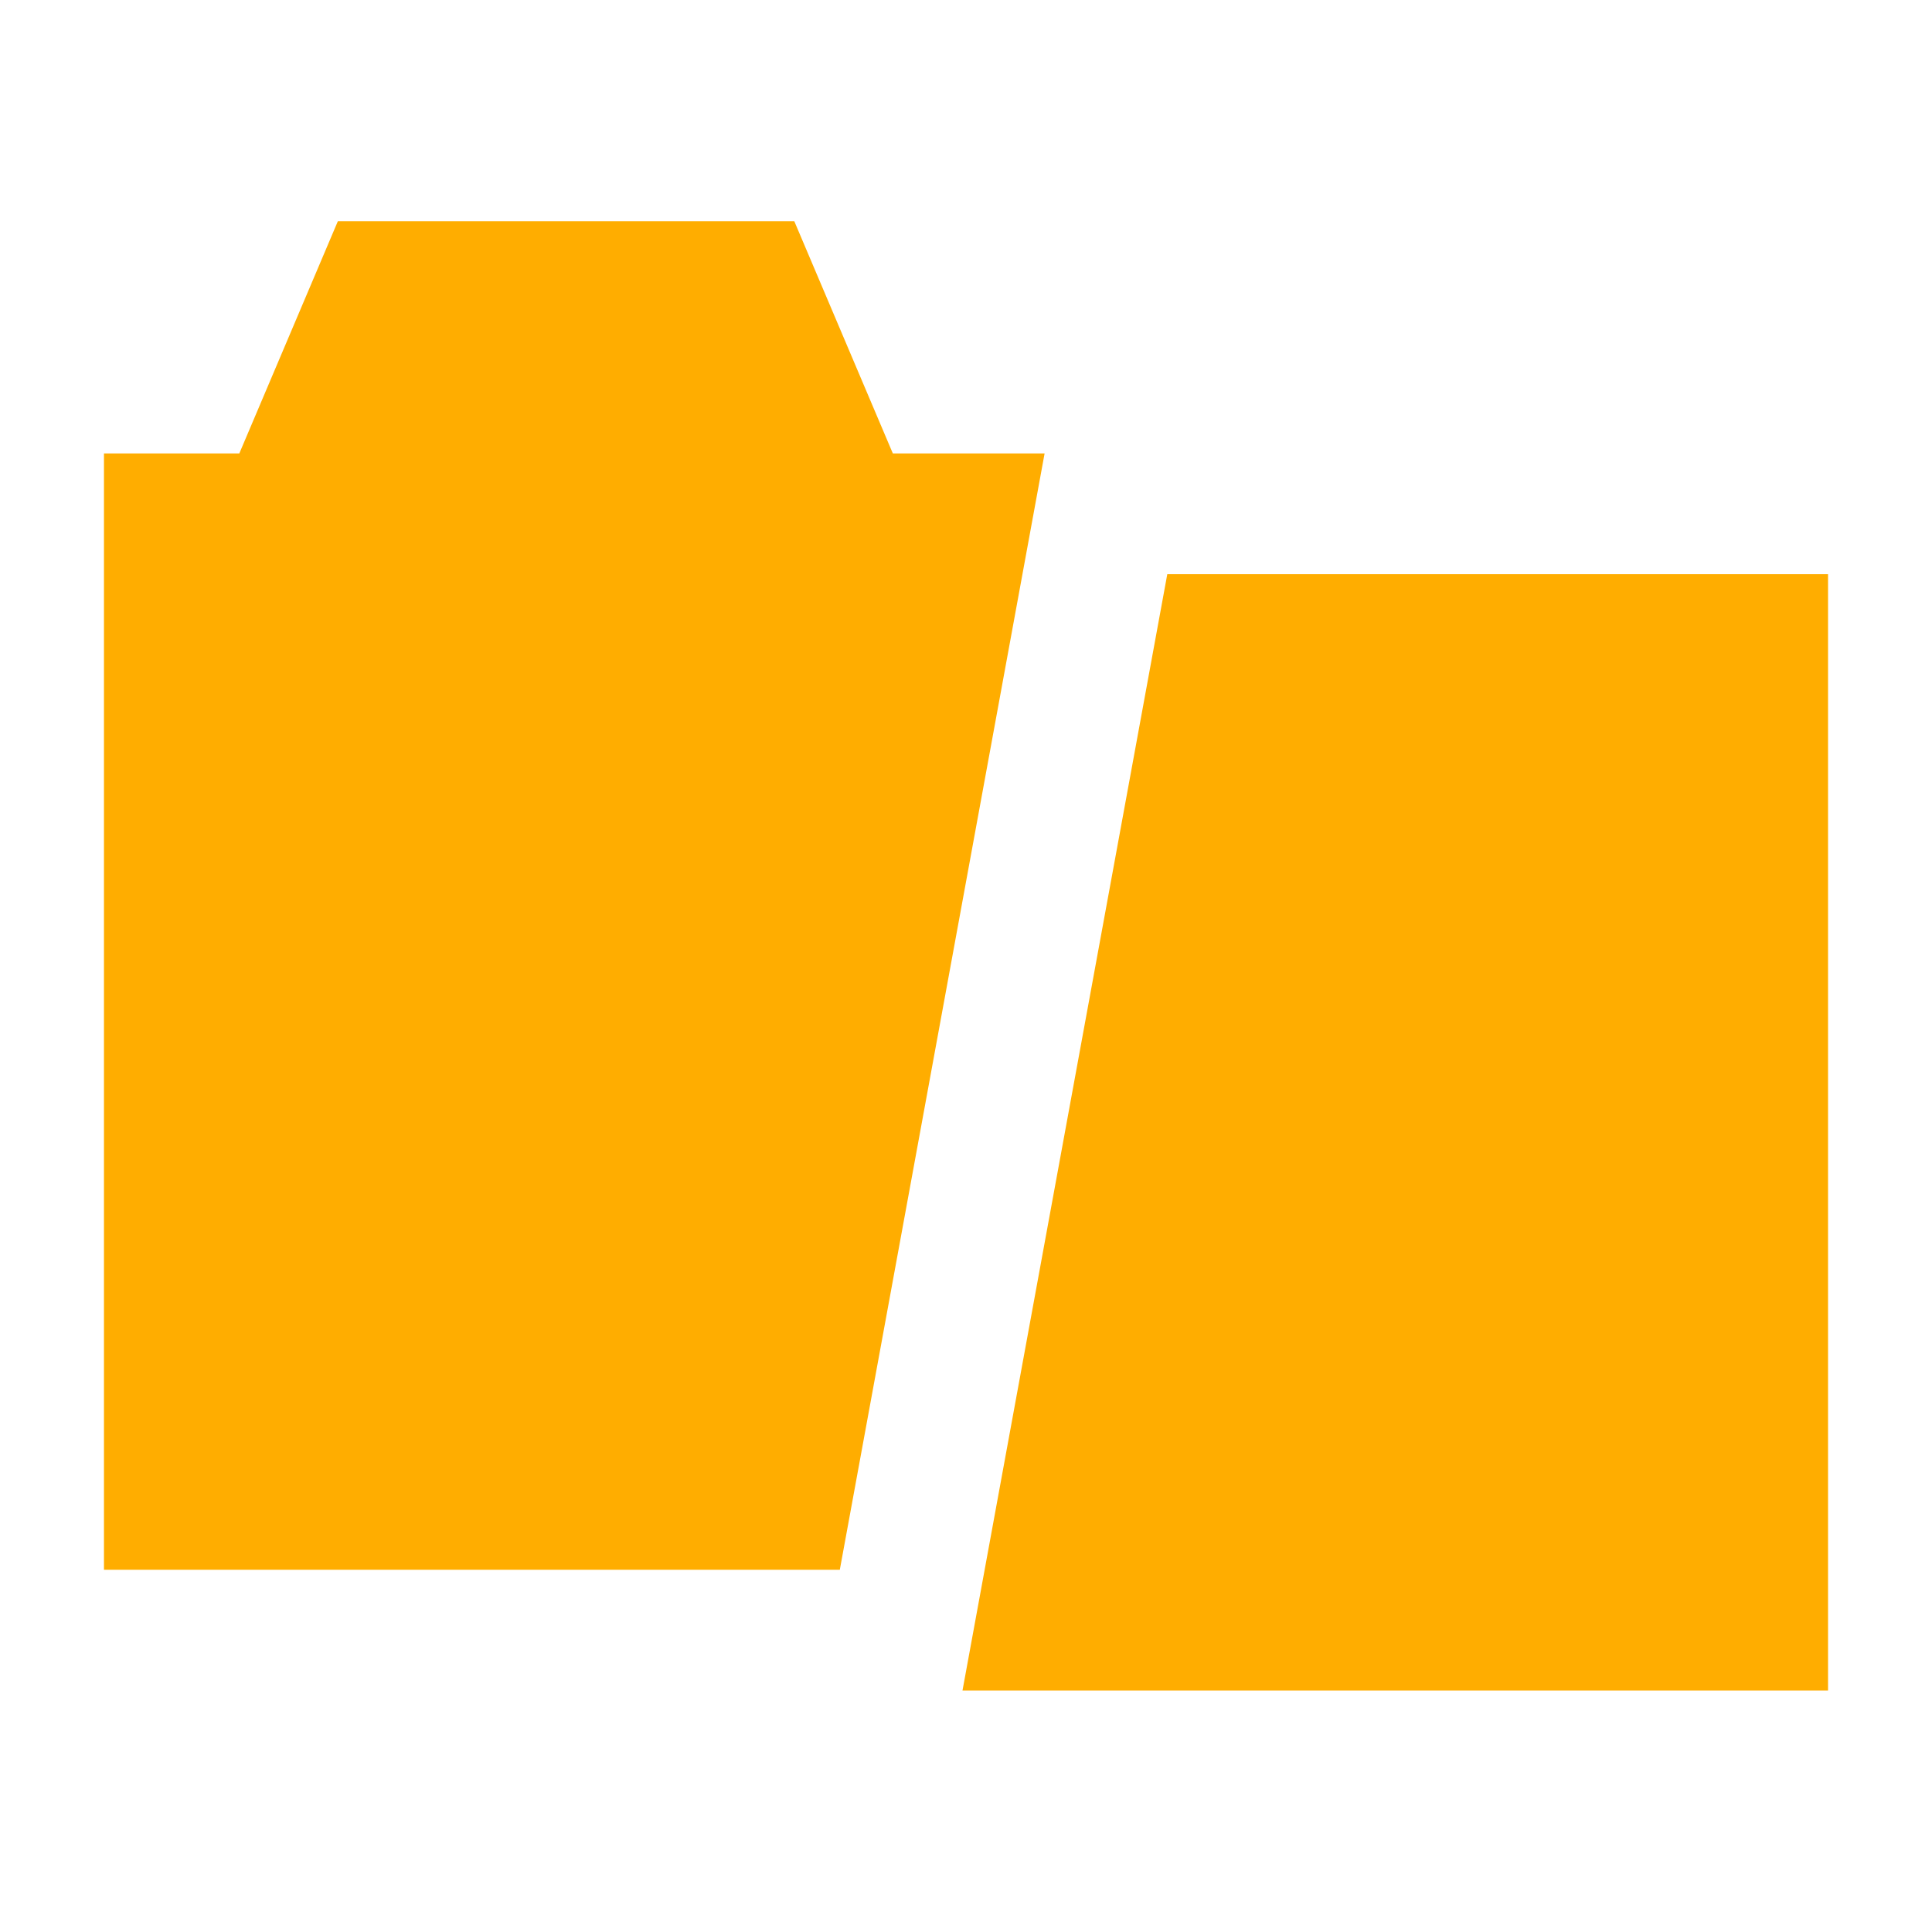 <svg width="16" height="16" xmlns="http://www.w3.org/2000/svg" shape-rendering="geometricPrecision" fill="#ffad00"><path d="M8.651 3.755H7.394l-.816-1.923h-3.78l-.816 1.923H.861V13h6.094zm1.016 1L7.971 14h7.168V4.755z"/></svg>